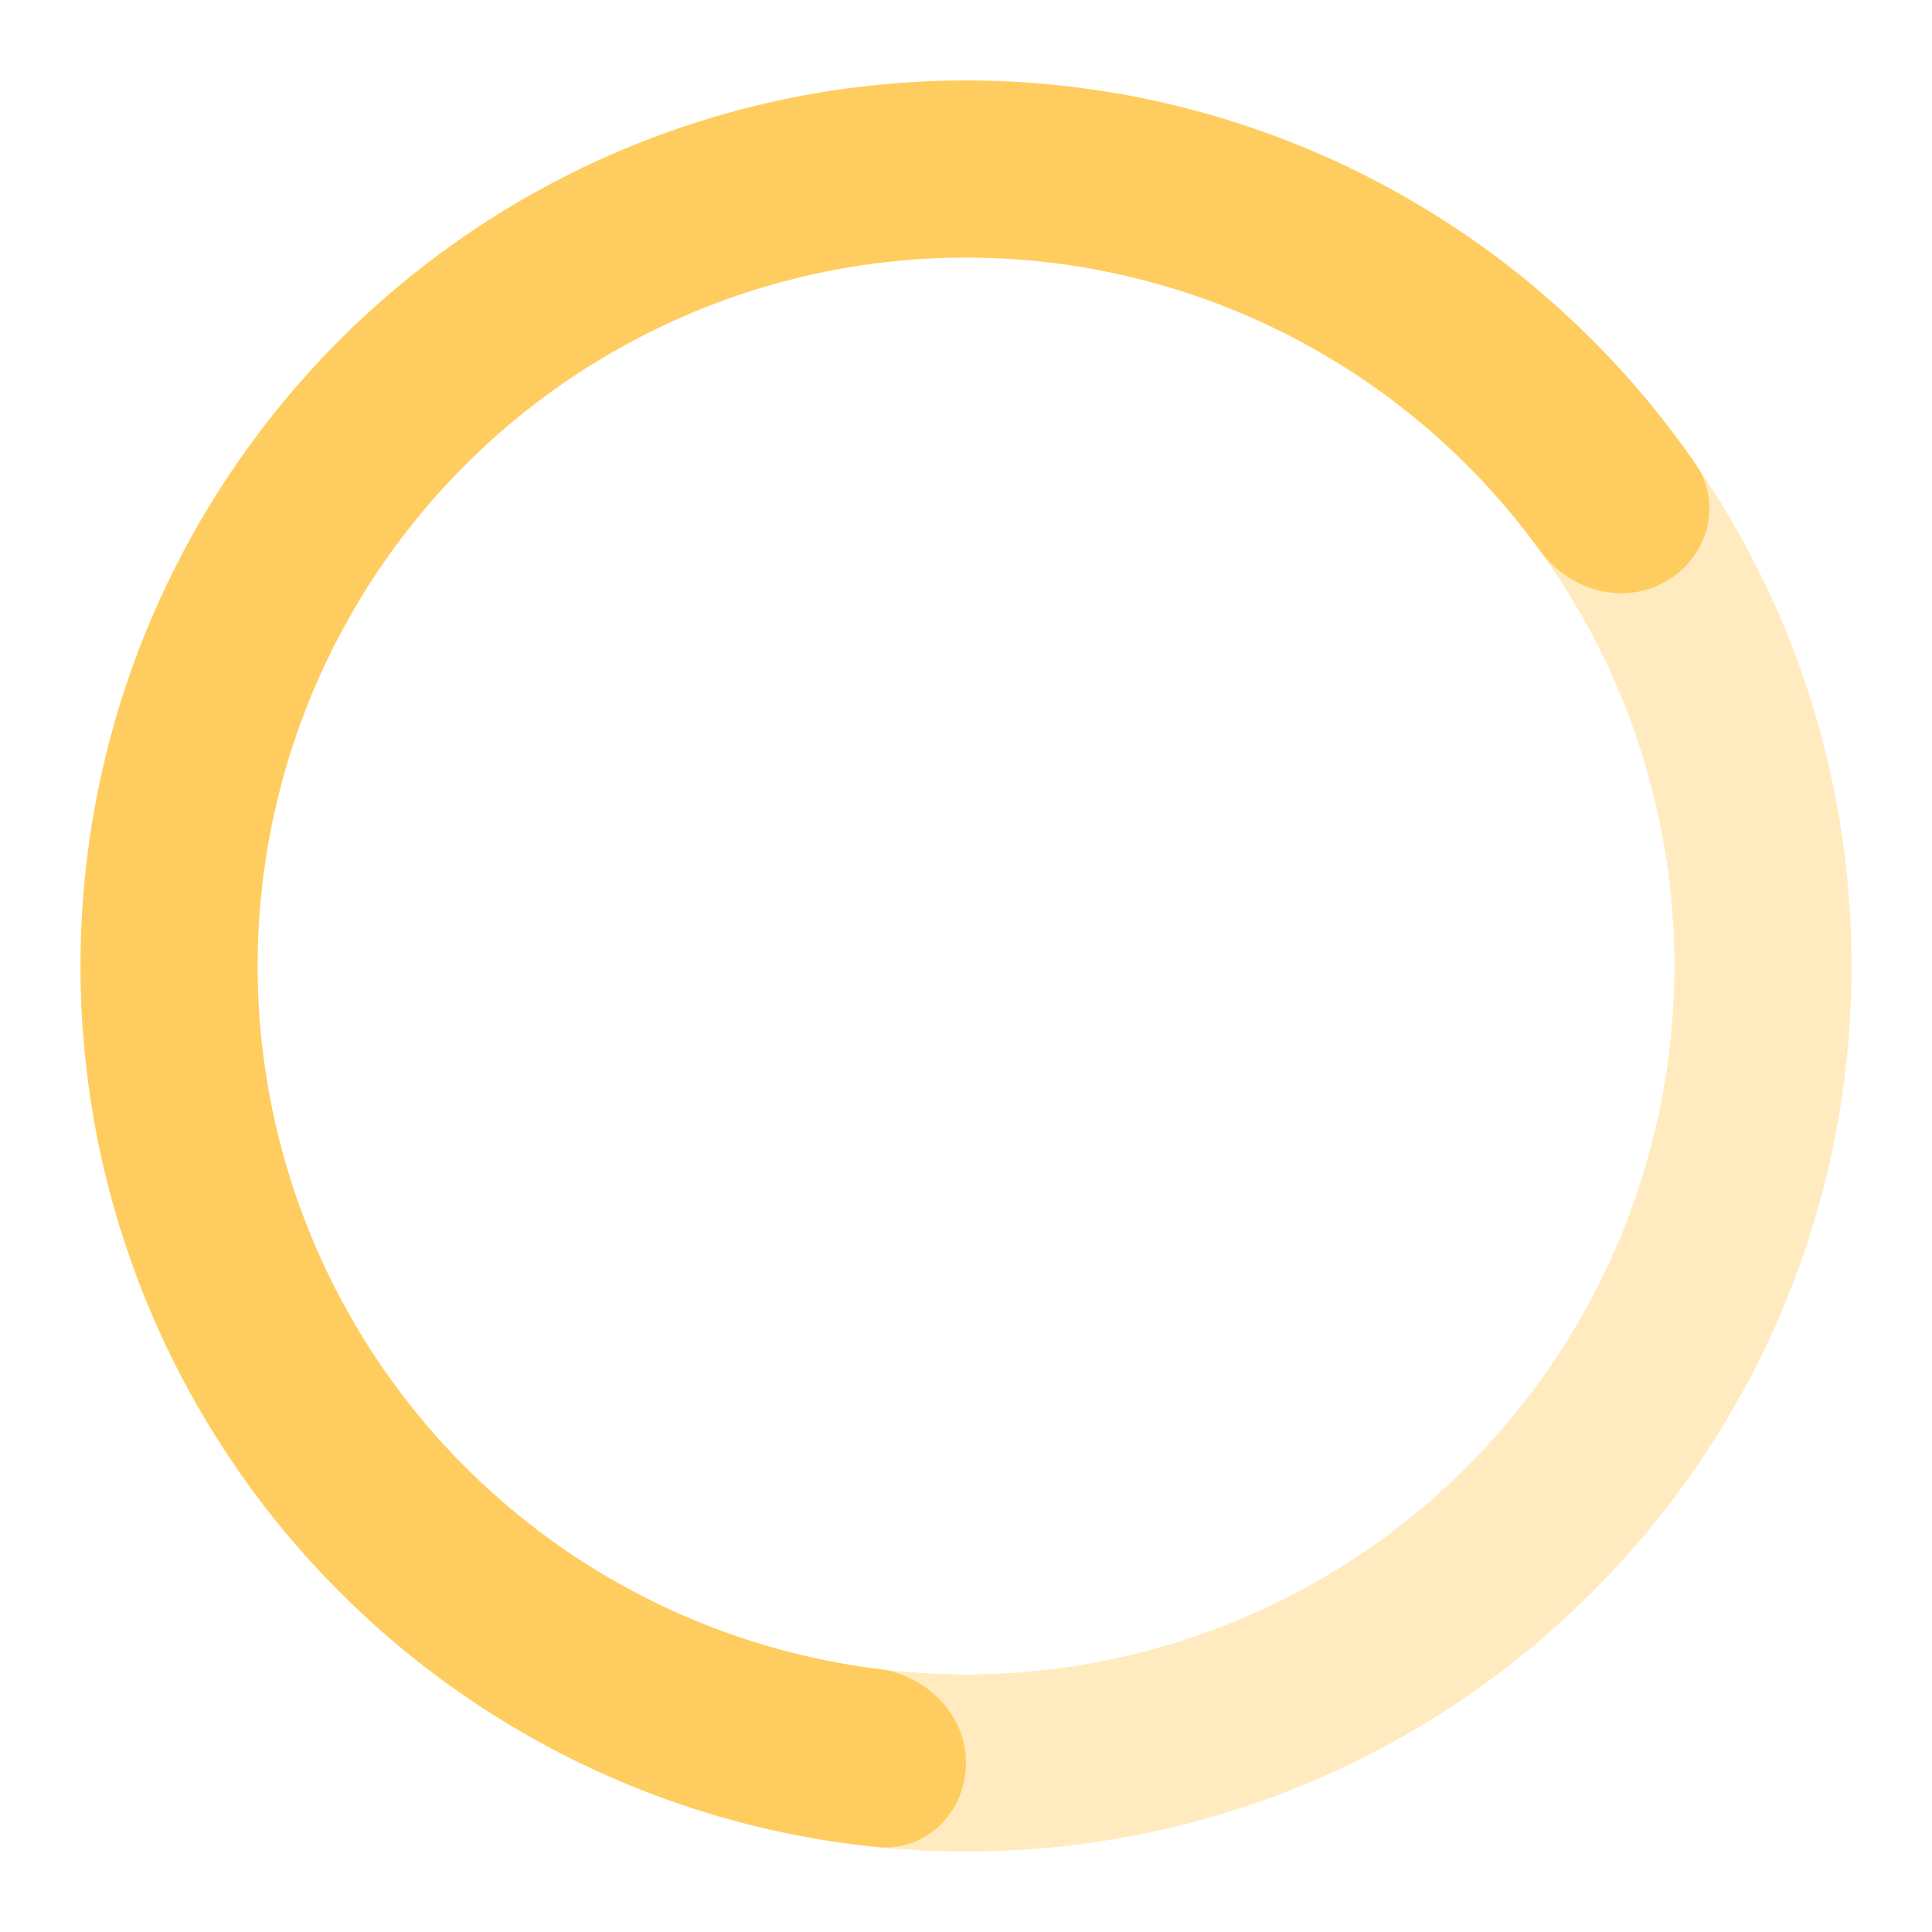 <svg xmlns="http://www.w3.org/2000/svg" fill="none" viewBox="0 0 24 24">
    <g fill="#ffb100" fill-opacity=".5">
        <path d="M23 12c0 6.075-4.925 11-11 11S1 18.075 1 12 5.925 1 12 1s11 4.925 11 11zM3.2 12a8.8 8.8 0 1 0 17.6 0 8.8 8.8 0 0 0-17.6 0z" opacity=".5"/>
        <path d="M12 21.9c0 .608-.494 1.106-1.098 1.045A11 11 0 1 1 21.064 5.767c.344.5.145 1.173-.387 1.466-.533.292-1.196.093-1.553-.4a8.8 8.8 0 1 0-8.221 13.898c.603.076 1.097.561 1.097 1.169z"/>
    </g>
</svg>
